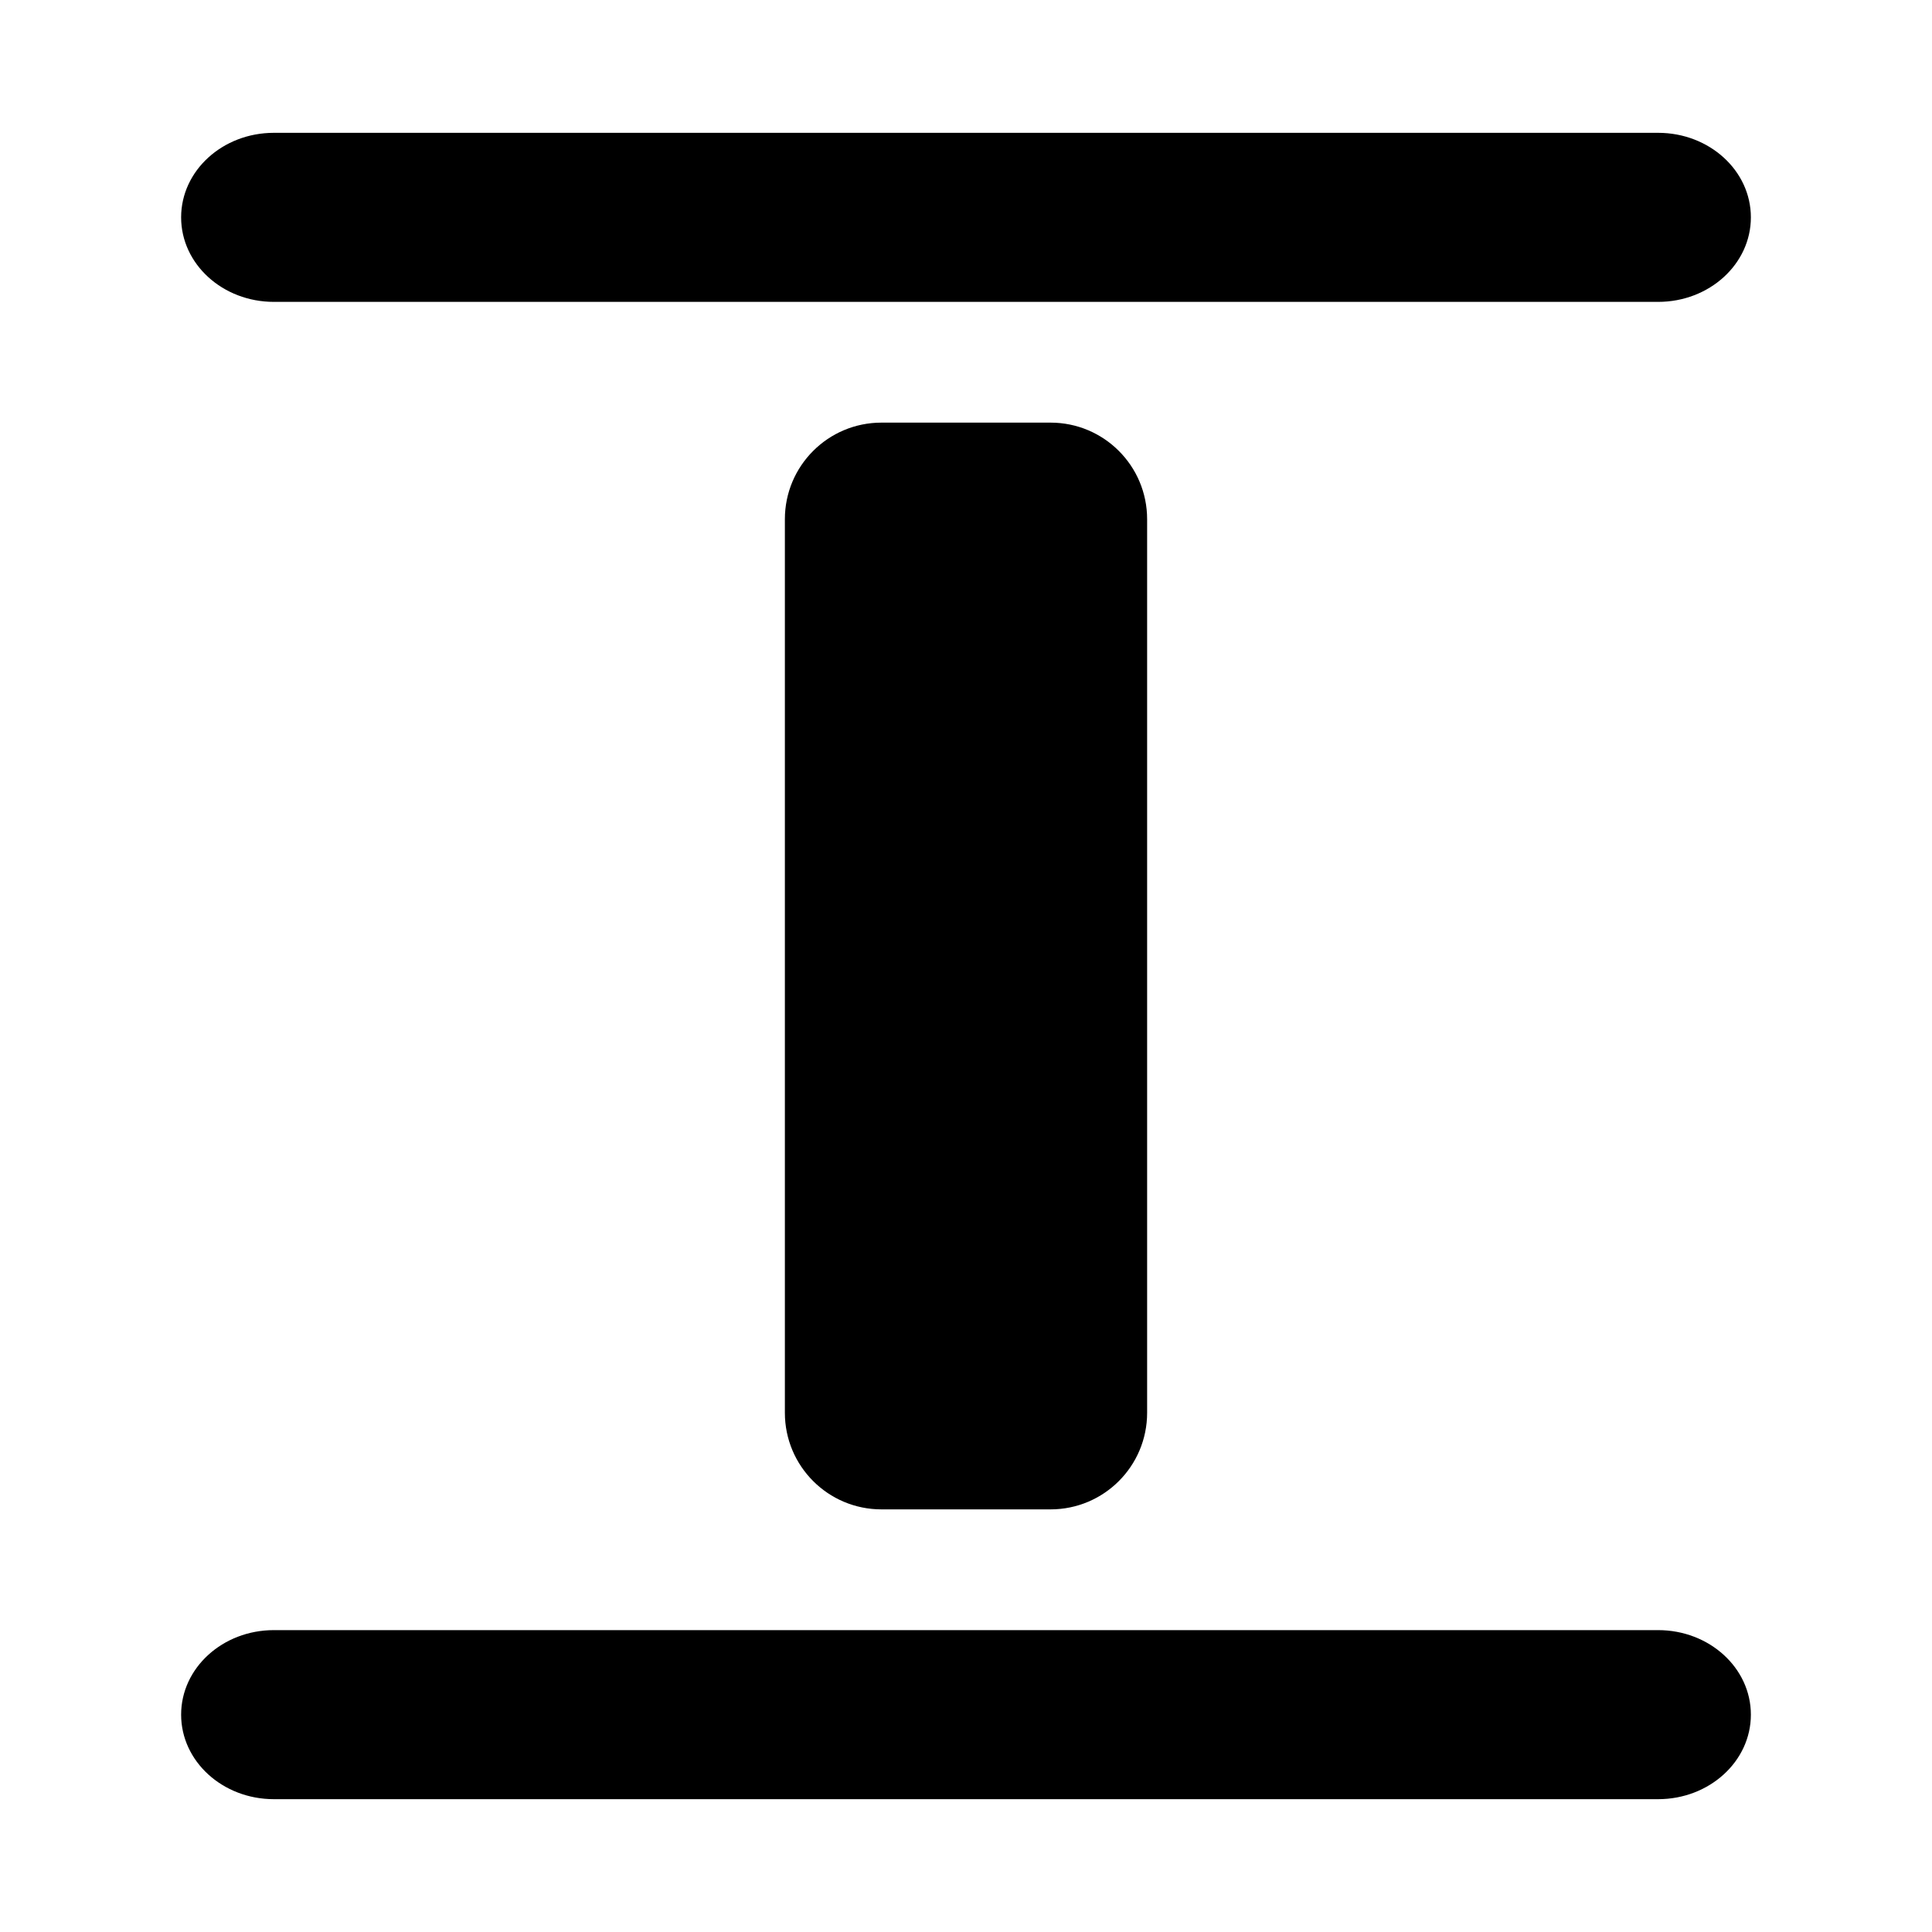 <svg width="16" height="16" viewBox="0 0 16 16" xmlns="http://www.w3.org/2000/svg">
<path fill-rule="evenodd" clip-rule="evenodd" d="M14.5 14.2C14.5 14.587 14.156 14.9 13.732 14.9L2.268 14.9C1.844 14.9 1.5 14.587 1.5 14.2C1.5 13.813 1.844 13.5 2.268 13.5L13.732 13.5C14.156 13.5 14.5 13.813 14.5 14.2Z"/>
<path d="M9.5 11.7C9.5 12.142 9.142 12.5 8.7 12.5H7.3C6.858 12.5 6.5 12.142 6.5 11.7L6.5 4.3C6.5 3.858 6.858 3.5 7.3 3.5L8.7 3.5C9.142 3.5 9.5 3.858 9.5 4.3L9.5 11.7Z"/>
<path fill-rule="evenodd" clip-rule="evenodd" d="M14.5 1.8C14.5 2.187 14.156 2.5 13.732 2.5L2.268 2.5C1.844 2.5 1.5 2.187 1.5 1.8C1.5 1.413 1.844 1.1 2.268 1.1L13.732 1.1C14.156 1.1 14.5 1.413 14.5 1.8Z"/>
</svg>
